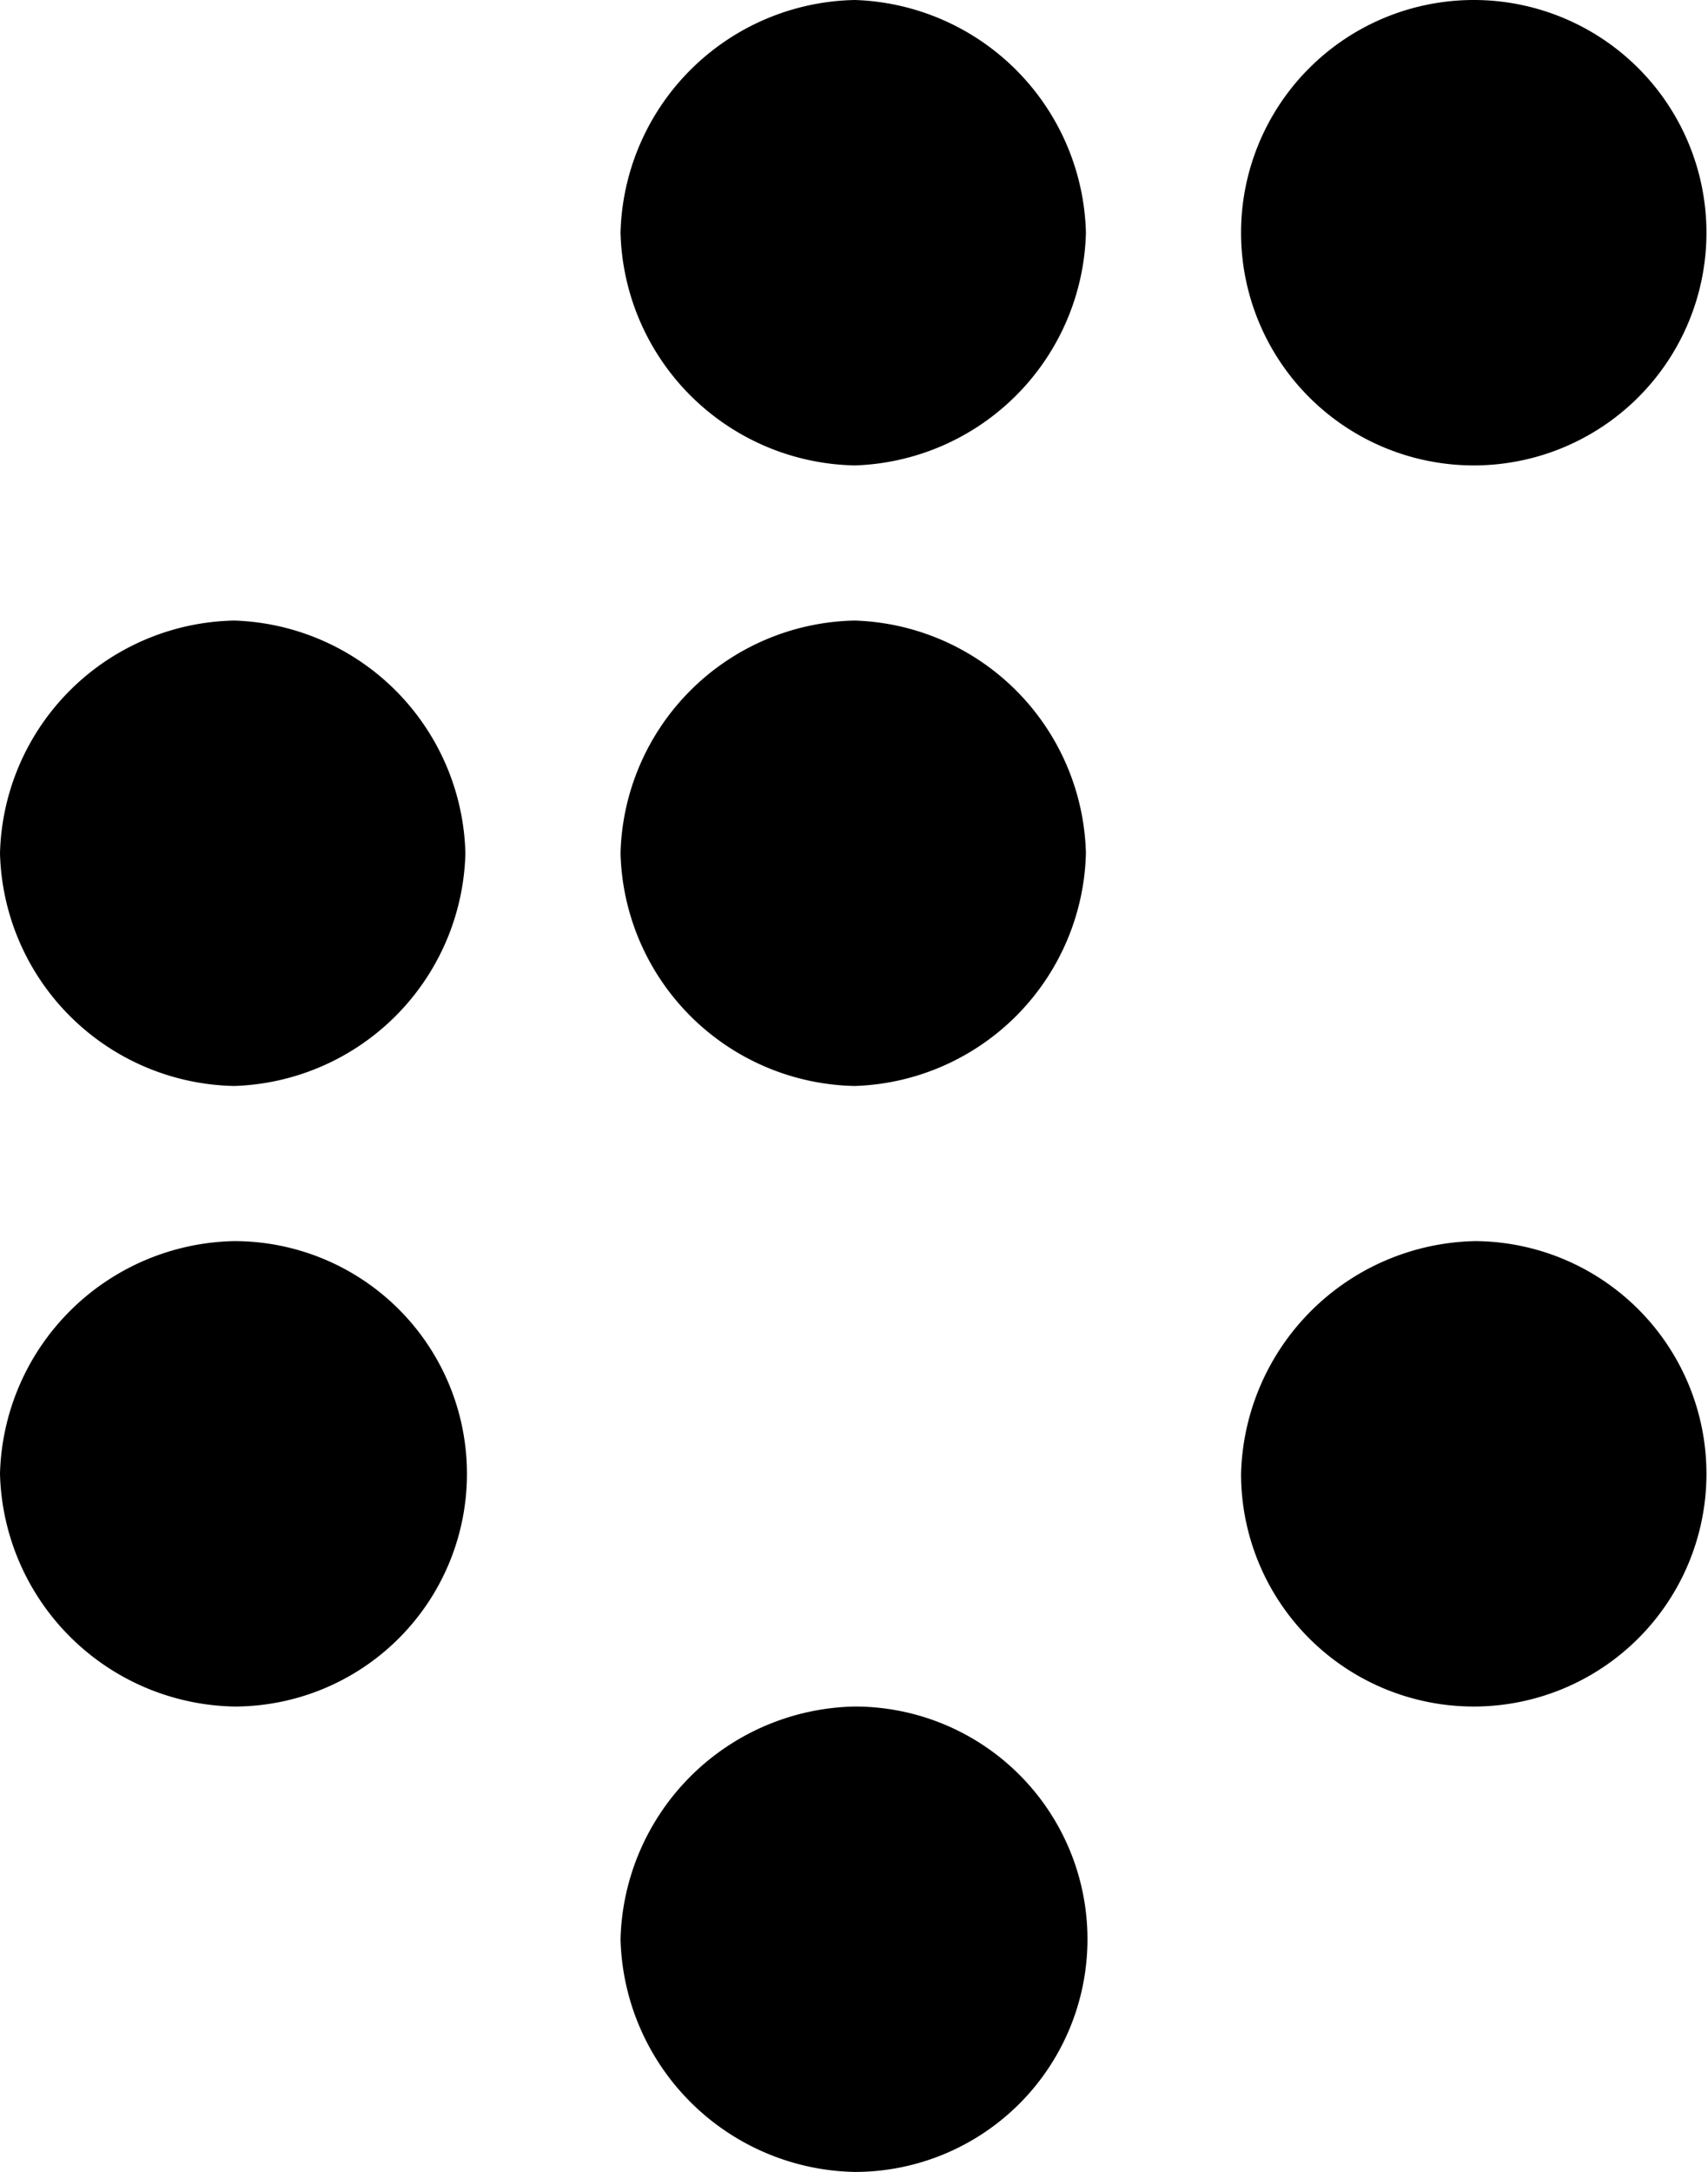 <svg id="Ebene_1" data-name="Ebene 1" xmlns="http://www.w3.org/2000/svg" viewBox="0 0 11.01 14"><path d="M4,1.5A1.54,1.54,0,0,0,5.51,3,1.54,1.54,0,0,0,7,1.5,1.54,1.54,0,0,0,5.51,0,1.54,1.54,0,0,0,4,1.5Z"/><path d="M8,1.5a1.5,1.5,0,0,0,3,0,1.5,1.5,0,0,0-3,0Z"/><path d="M0,5.5A1.54,1.54,0,0,0,1.51,7,1.54,1.54,0,0,0,3,5.5,1.54,1.54,0,0,0,1.51,4,1.54,1.54,0,0,0,0,5.5Z"/><path d="M4,5.5A1.54,1.54,0,0,0,5.51,7,1.54,1.54,0,0,0,7,5.5,1.54,1.54,0,0,0,5.51,4,1.54,1.54,0,0,0,4,5.5Z"/><path d="M0,9.5A1.54,1.54,0,0,0,1.51,11a1.5,1.5,0,0,0,0-3A1.54,1.54,0,0,0,0,9.5Z"/><path d="M8,9.5A1.5,1.5,0,1,0,9.51,8,1.54,1.54,0,0,0,8,9.5Z"/><path d="M4,12.5A1.54,1.54,0,0,0,5.51,14a1.5,1.5,0,0,0,0-3A1.54,1.54,0,0,0,4,12.5Z"/></svg>